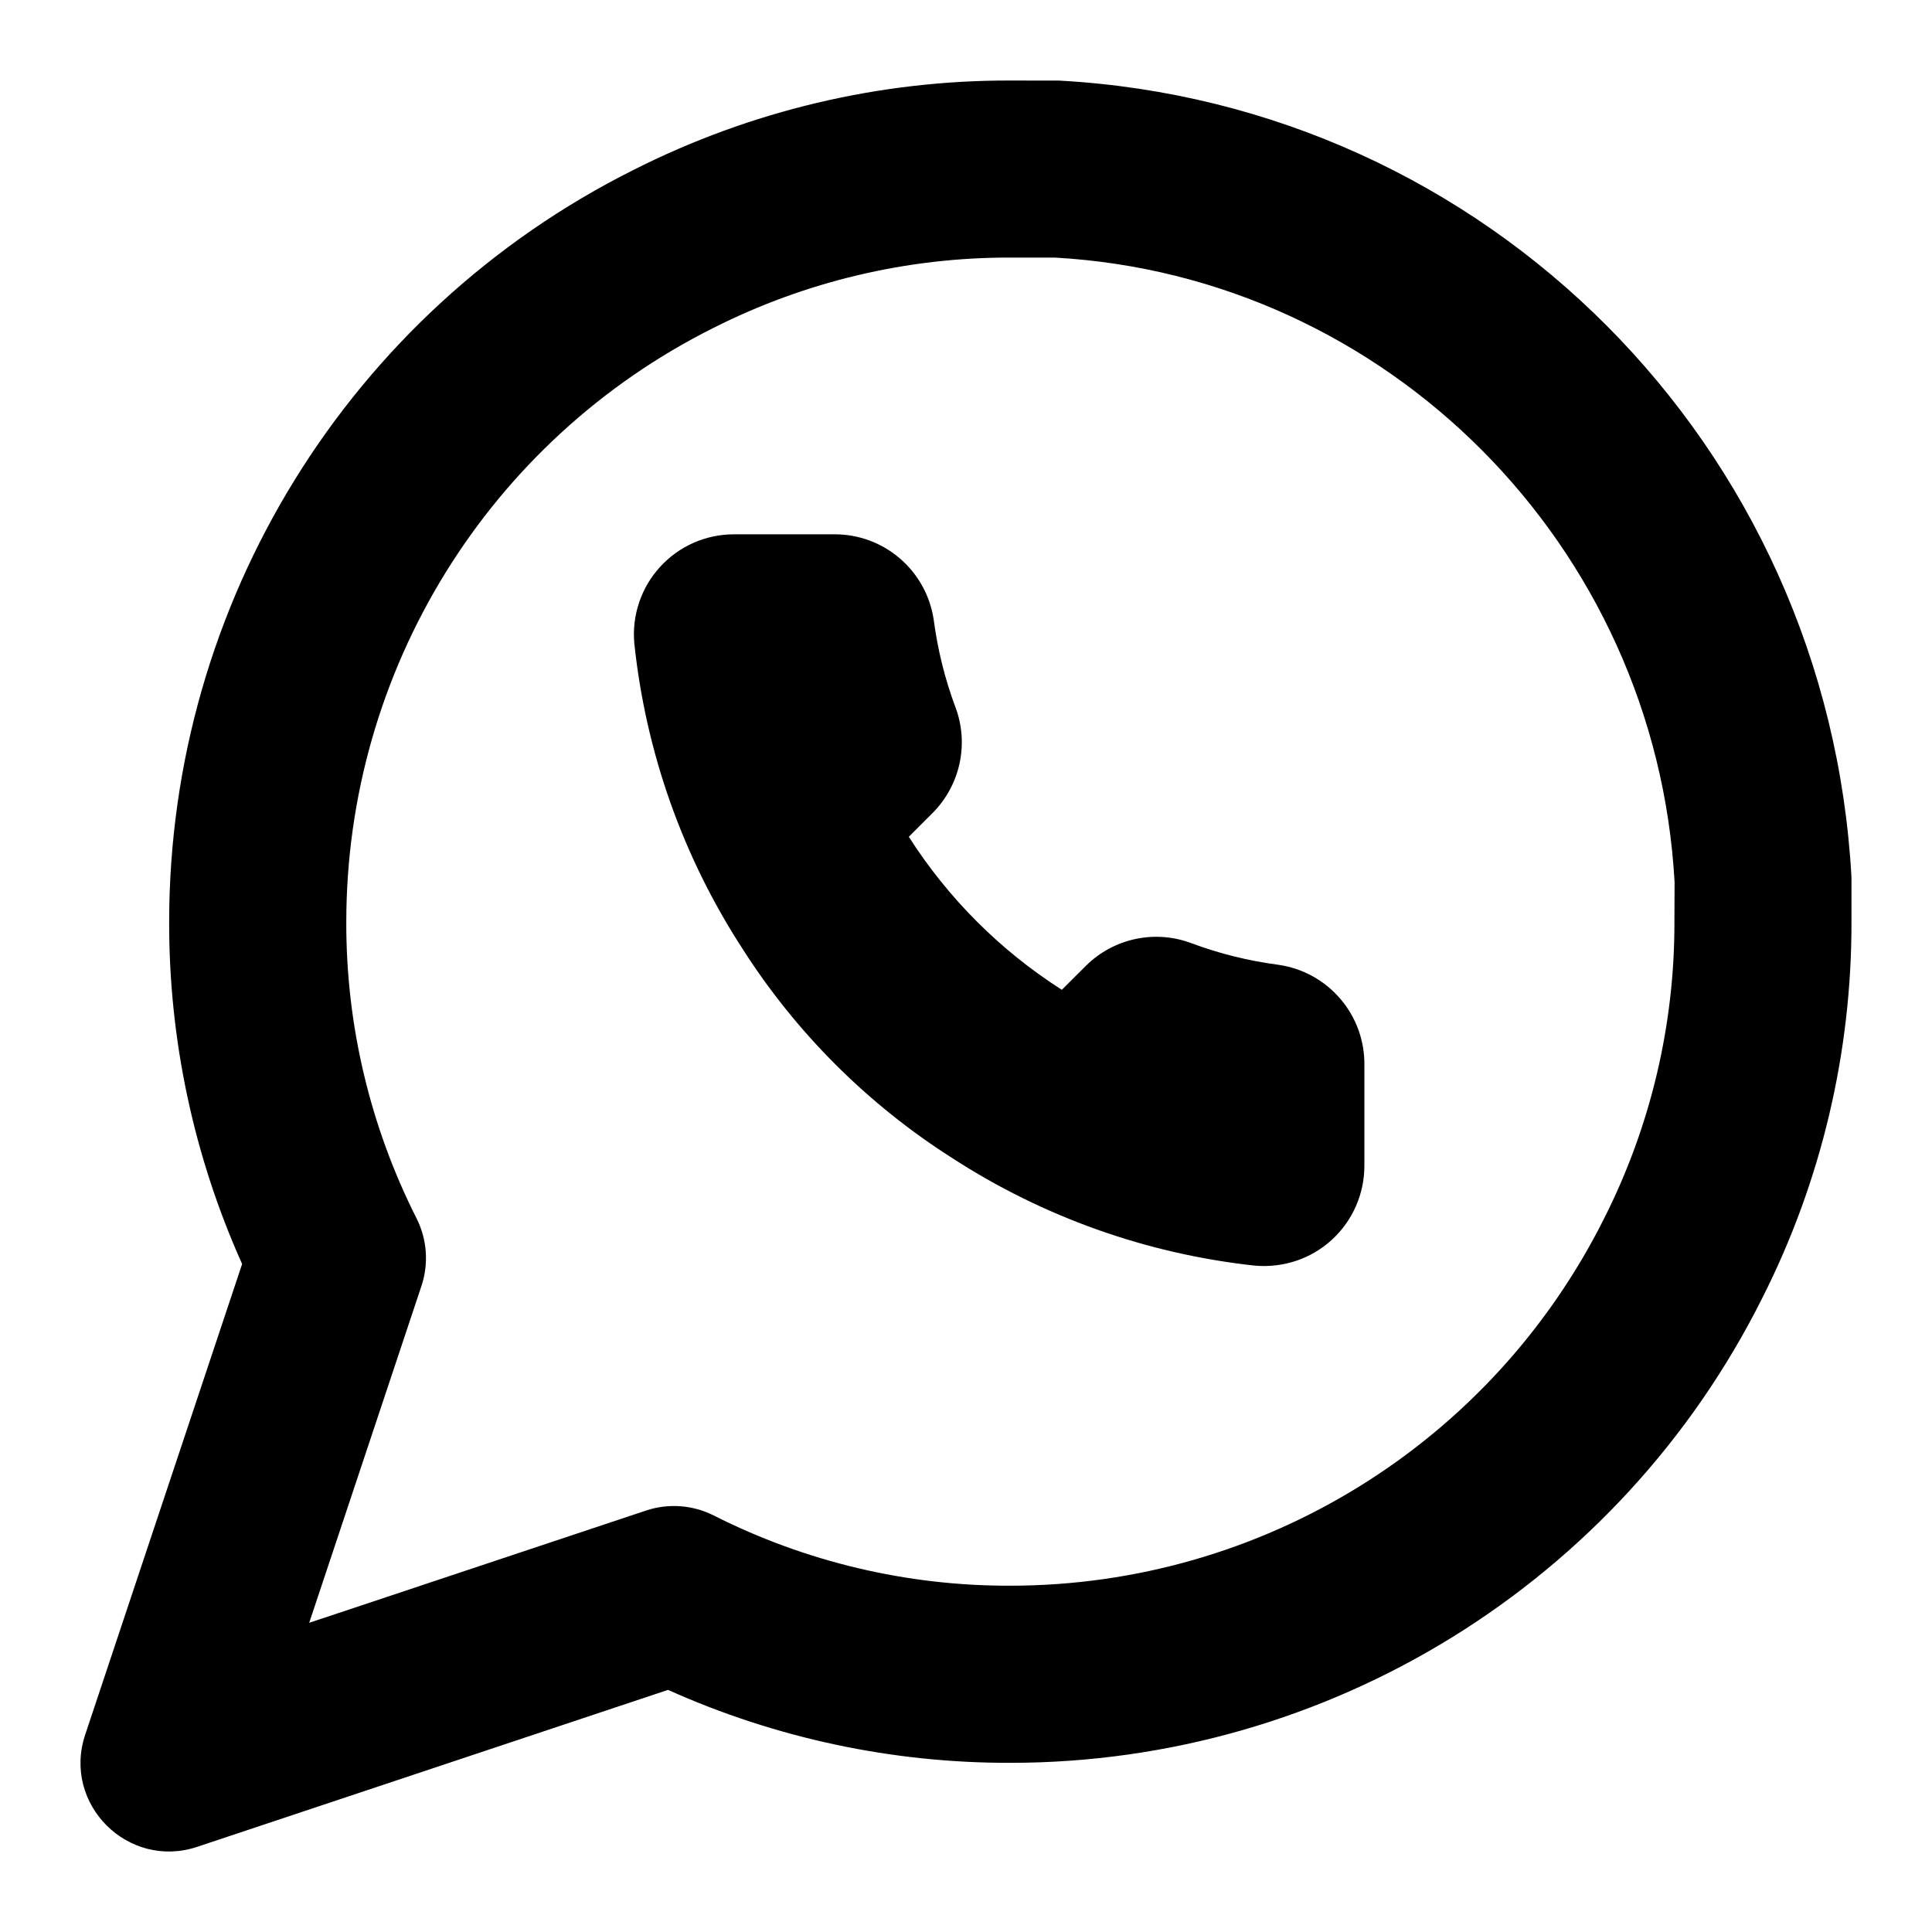 <svg xmlns="http://www.w3.org/2000/svg" width="25" height="25" viewBox="0 0 25 25">
  <g fill="none" fill-rule="evenodd">
    <polygon points="0 0 25 0 25 25 0 25"/>
    <path fill="#000" fill-rule="nonzero" d="M17.655,15.082 C17.656,15.447 17.504,15.795 17.235,16.042 C16.966,16.289 16.606,16.41 16.235,16.377 C14.839,16.225 13.498,15.748 12.323,14.986 C11.226,14.289 10.296,13.359 9.601,12.266 C8.834,11.082 8.357,9.735 8.208,8.326 C8.175,7.964 8.296,7.604 8.541,7.336 C8.786,7.067 9.133,6.914 9.497,6.914 L10.788,6.914 C11.439,6.907 11.993,7.384 12.084,8.032 C12.135,8.414 12.228,8.789 12.363,9.15 C12.541,9.623 12.427,10.157 12.07,10.518 L11.76,10.828 C12.268,11.624 12.944,12.3 13.74,12.808 L14.052,12.497 C14.411,12.141 14.945,12.027 15.417,12.205 C15.779,12.34 16.154,12.433 16.54,12.484 C17.19,12.576 17.668,13.138 17.655,13.793 L17.655,15.082 Z M4.001,20.999 L8.358,19.547 C8.648,19.45 8.964,19.473 9.237,19.611 C10.425,20.211 11.739,20.523 13.073,20.519 C16.328,20.518 19.302,18.679 20.759,15.763 C21.359,14.575 21.67,13.261 21.667,11.929 L21.669,11.416 C21.428,7.055 17.945,3.572 13.647,3.333 L13.071,3.333 C11.739,3.33 10.425,3.641 9.232,4.243 C6.321,5.698 4.482,8.672 4.481,11.929 C4.477,13.261 4.789,14.575 5.389,15.763 C5.527,16.036 5.55,16.352 5.453,16.642 L4.001,20.999 Z M23.958,11.925 C23.962,13.617 23.567,15.286 22.806,16.792 C20.964,20.479 17.196,22.809 13.077,22.811 C11.547,22.815 10.036,22.492 8.644,21.867 L2.552,23.898 C1.656,24.196 0.804,23.344 1.102,22.448 L3.133,16.356 C2.508,14.964 2.185,13.453 2.189,11.926 C2.191,7.804 4.521,4.036 8.203,2.196 C9.714,1.433 11.384,1.037 13.074,1.042 L13.71,1.043 C19.238,1.348 23.652,5.762 23.958,11.353 L23.958,11.925 Z"/>
  </g>
</svg>

